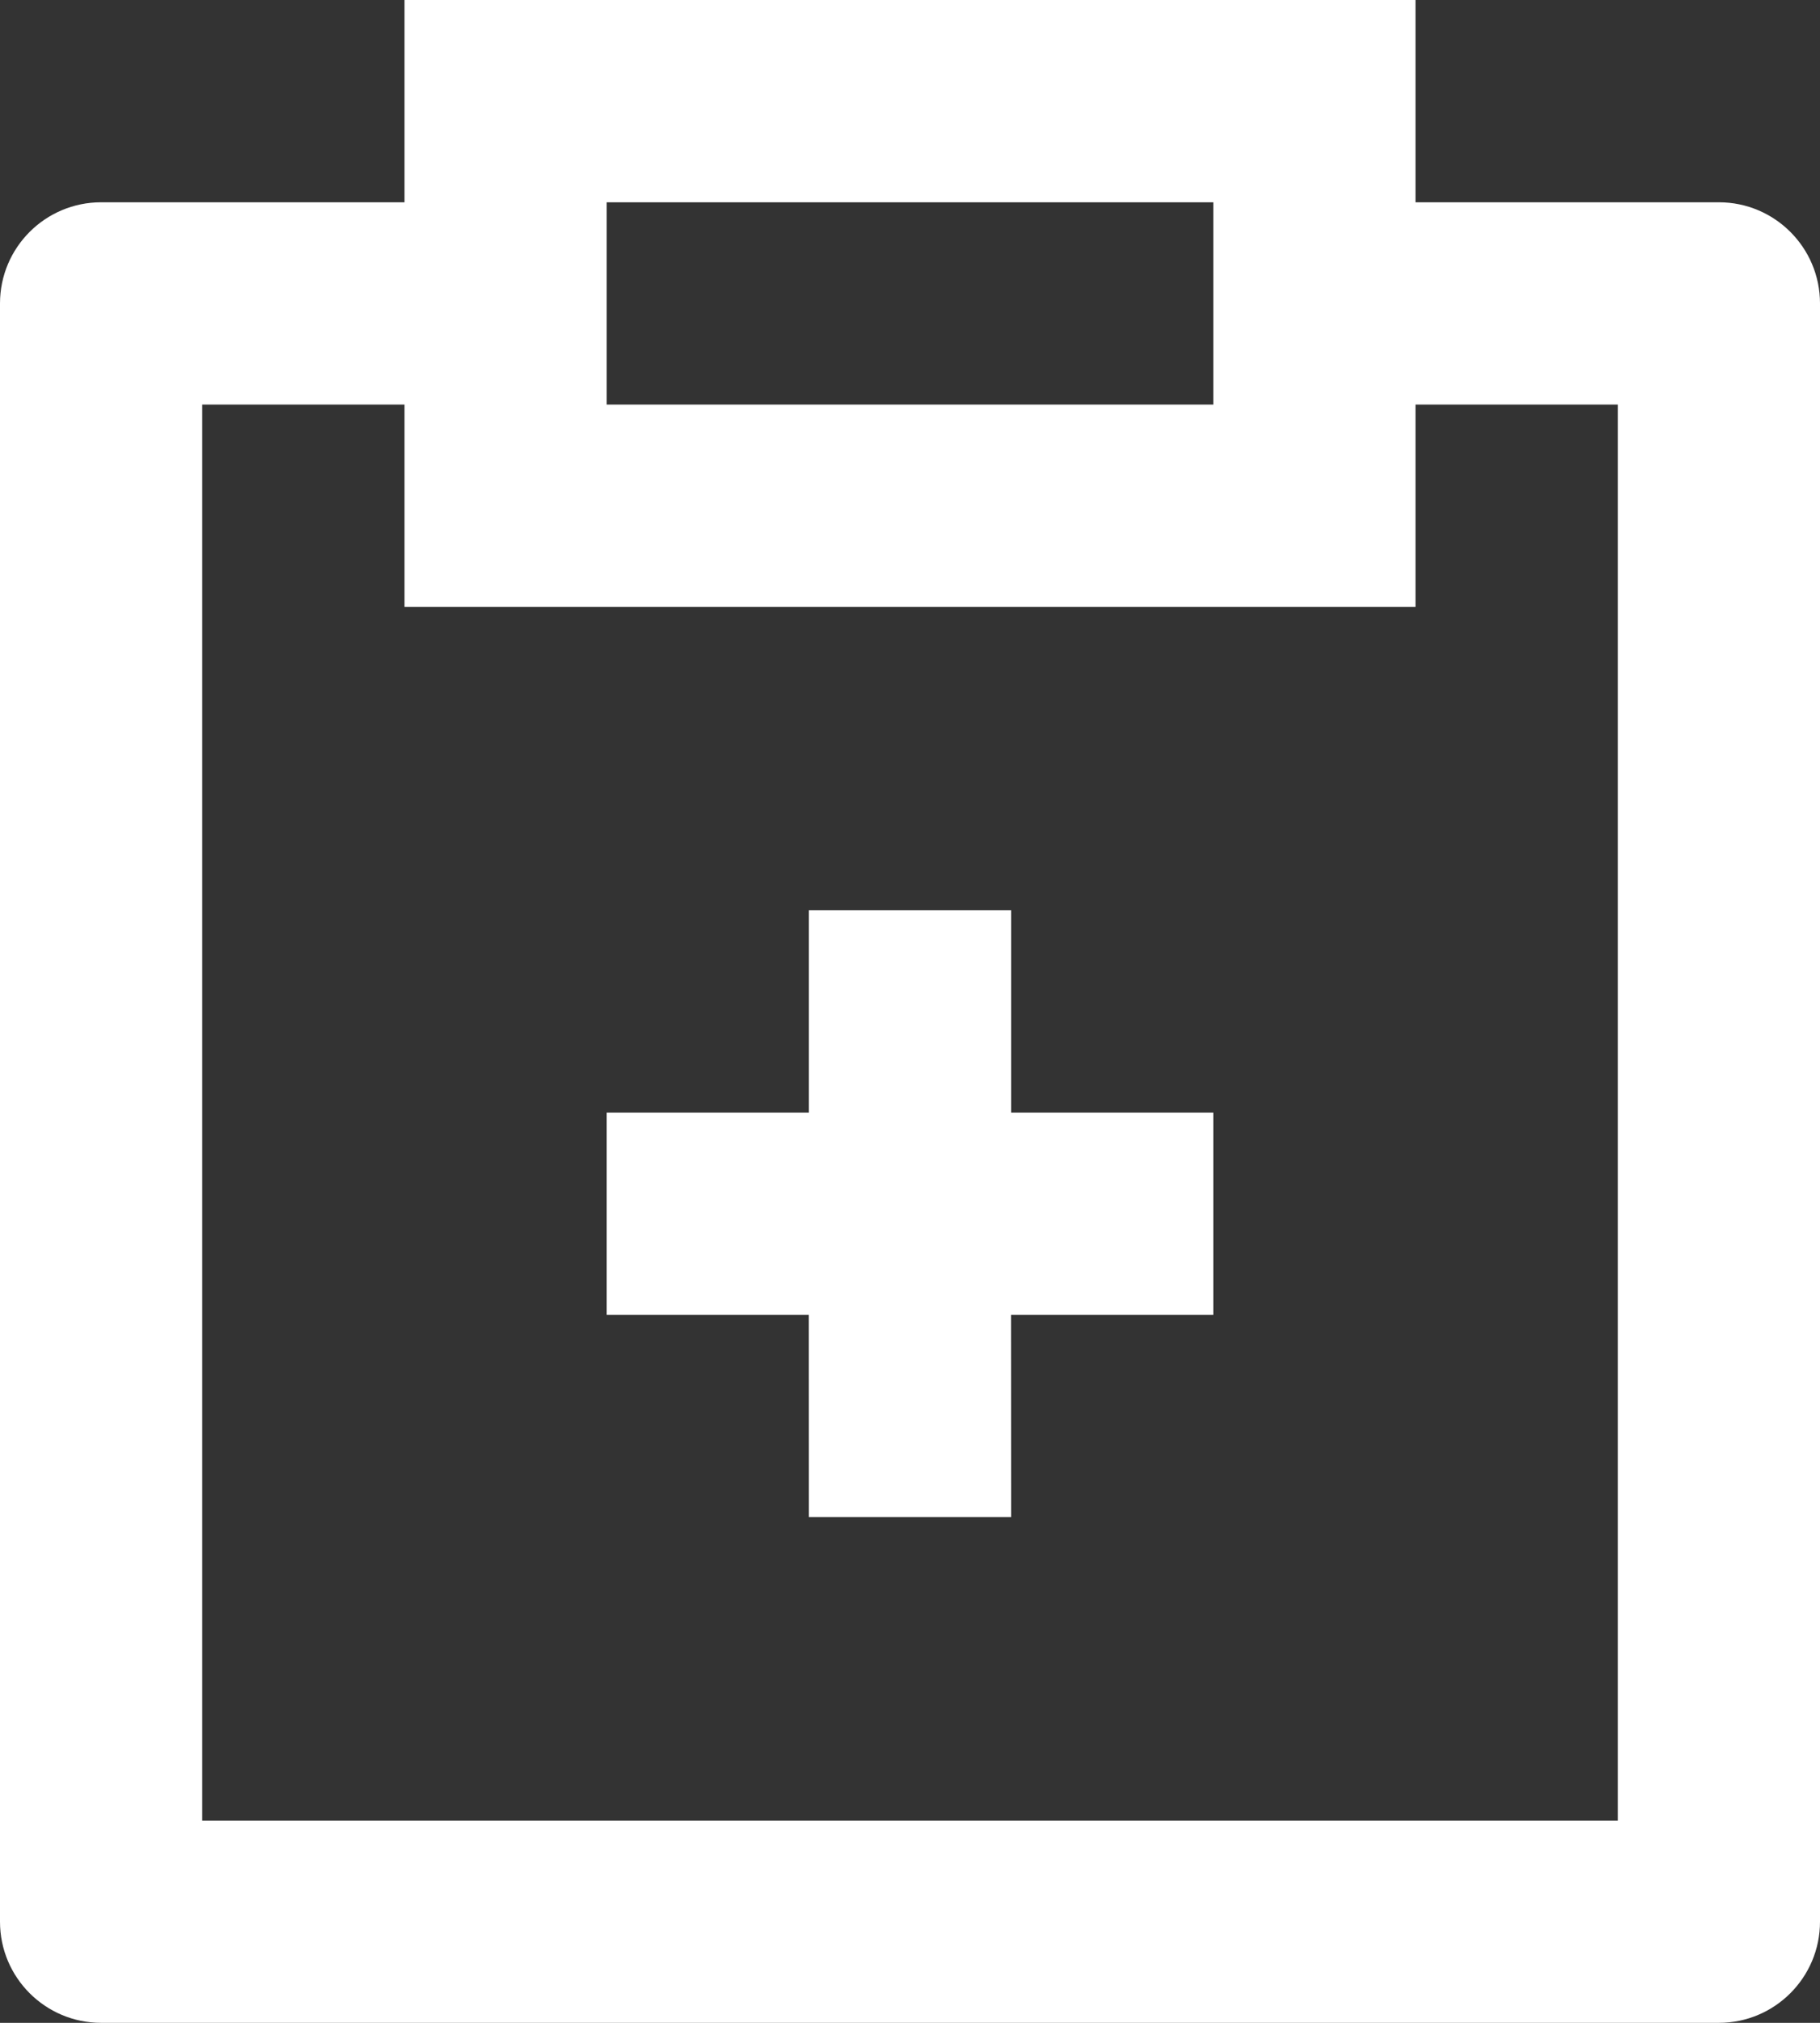 <svg width="18" height="20" viewBox="0 0 18 20" fill="none" xmlns="http://www.w3.org/2000/svg">
<rect x="0" y="0" width="18" height="20" fill="#333333" stroke="none"/>
<path d="M14 0V2H17C17.552 2 18 2.448 18 3V19C18 19.552 17.552 20 17 20H1C0.448 20 0 19.552 0 19V3C0 2.448 0.448 2 1 2H4V0H14ZM4 4H2V18H16V4H14V6H4V4ZM10 9V11H12V13H9.999L10 15H8L7.999 13H6V11H8V9H10ZM12 2H6V4H12V2Z" fill="white"/>
</svg>
